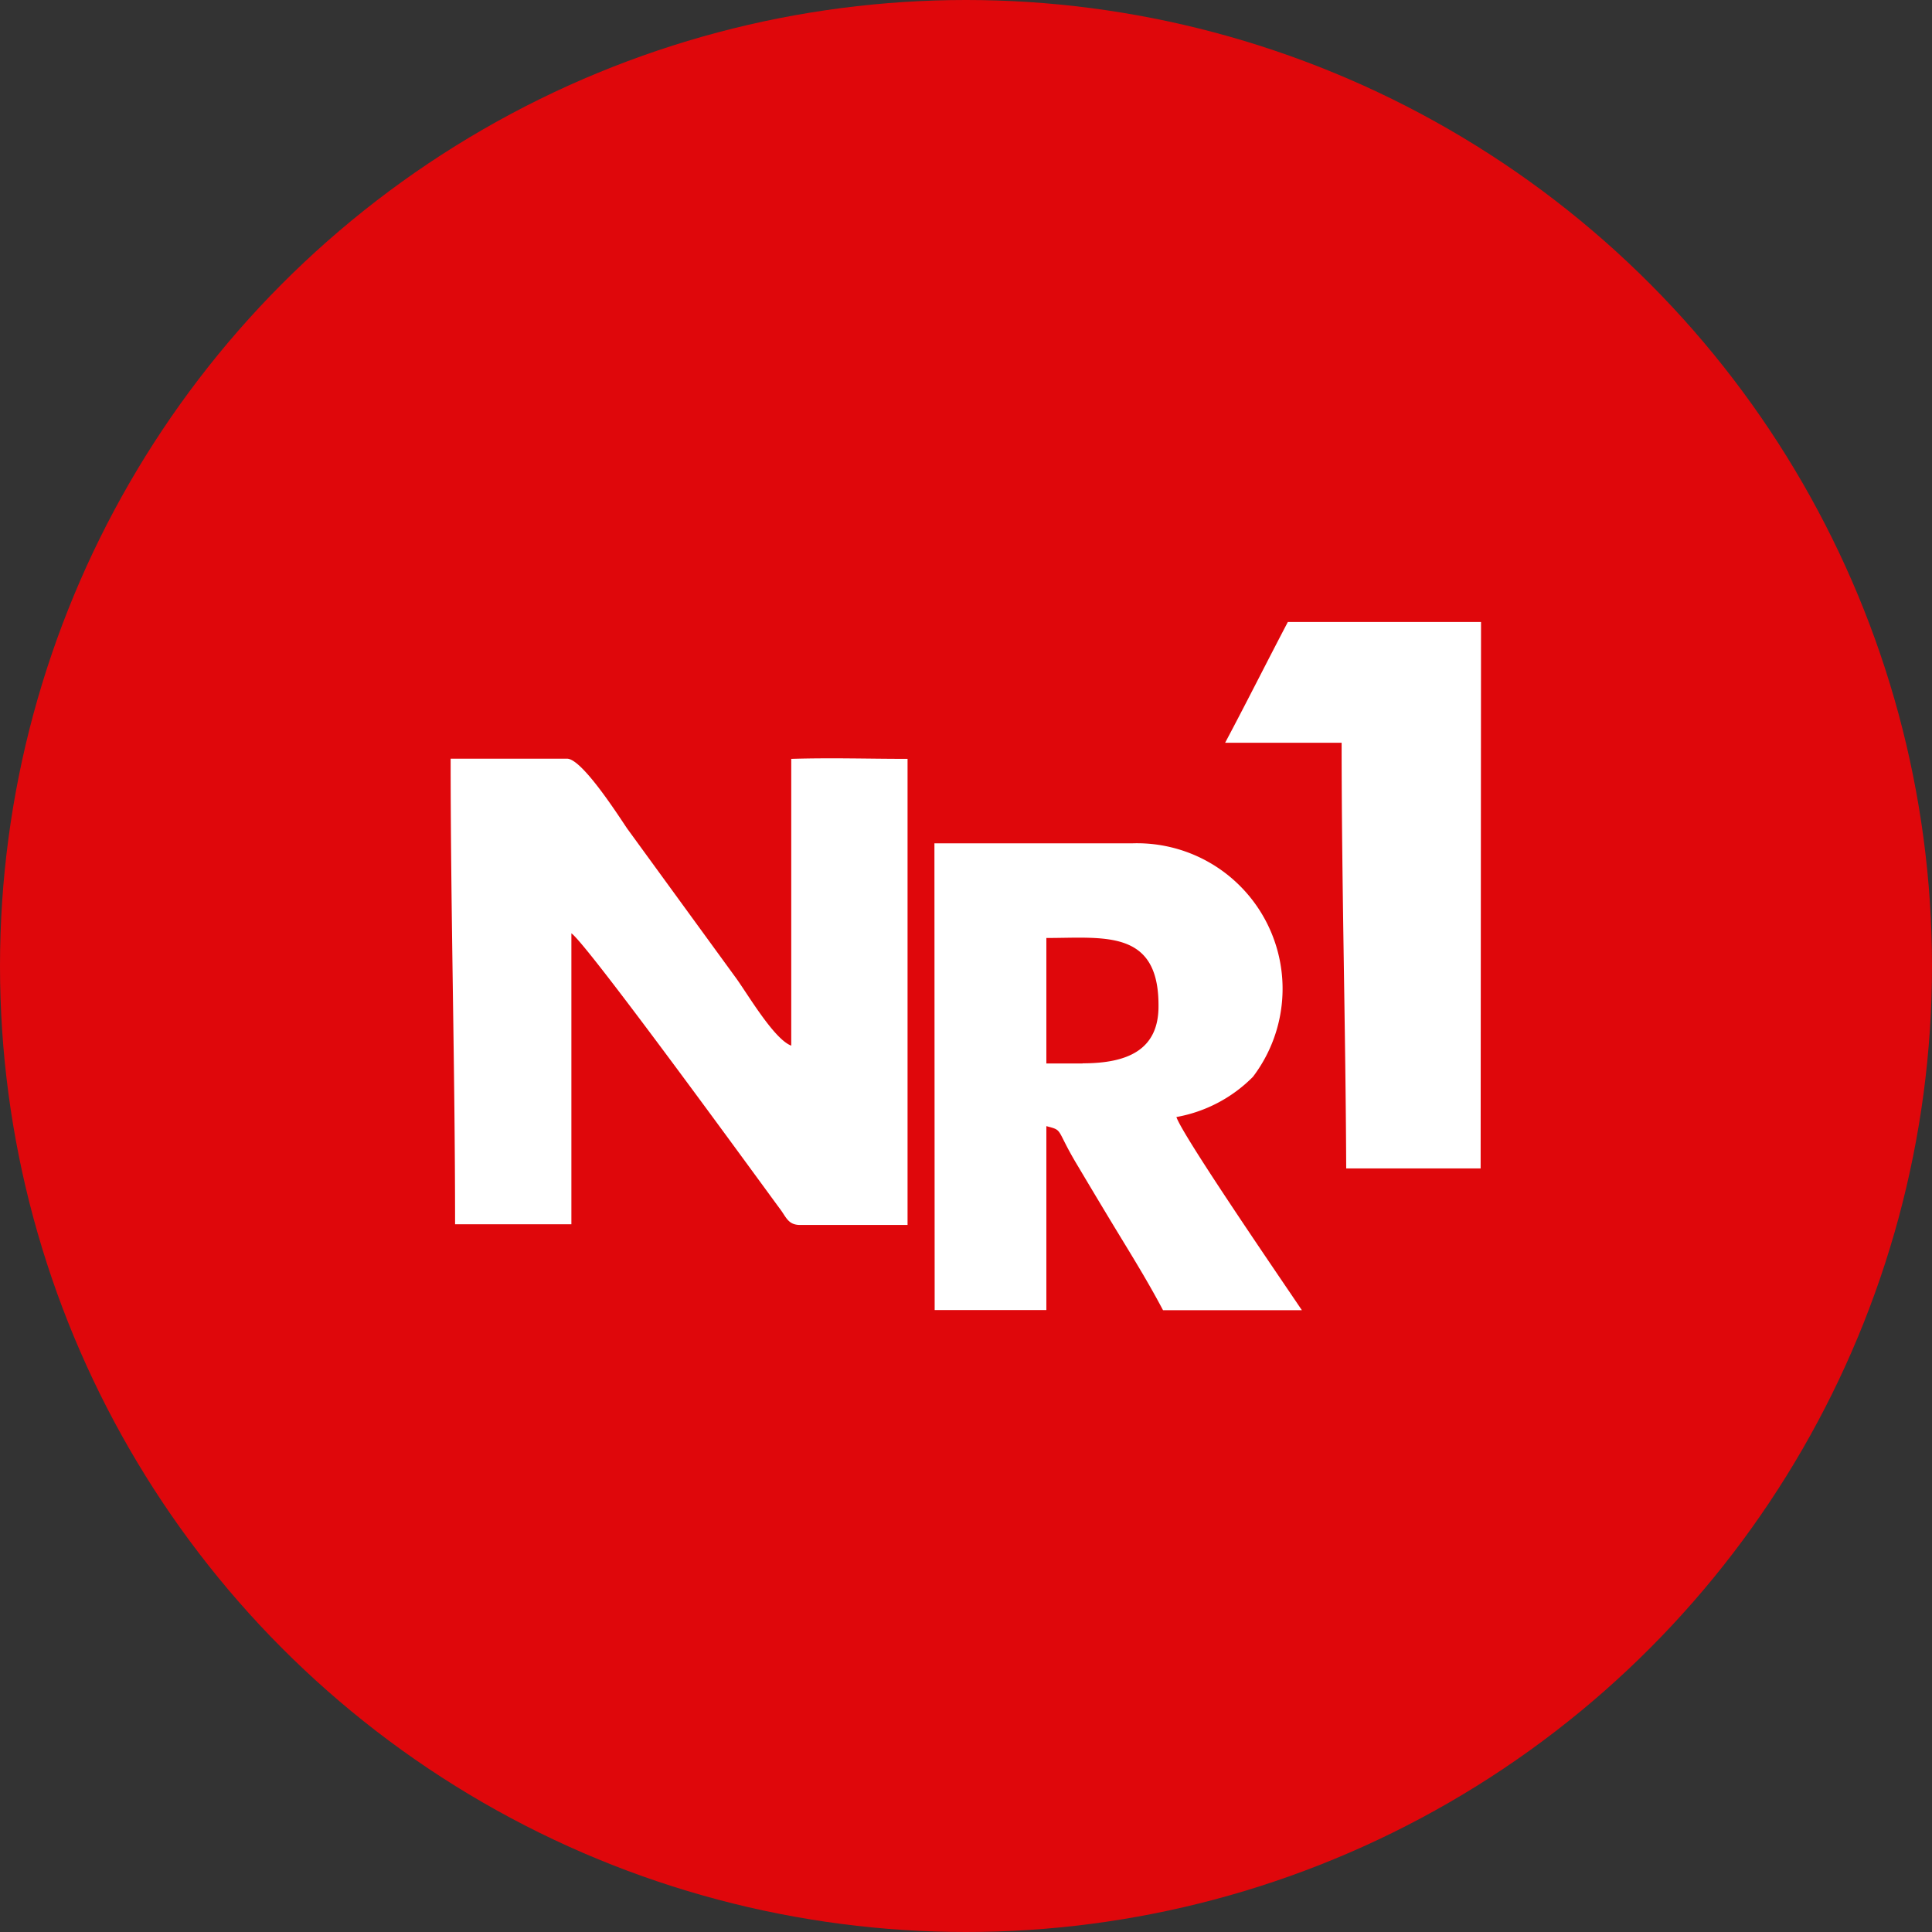 <svg xmlns="http://www.w3.org/2000/svg" width="64" height="64" viewBox="0 0 64 64"><rect x="0" y="0" width="64" height="64" fill="#333333" stroke="none"/><circle cx="32" cy="32" r="32" fill="#df070b"/><g transform="translate(14.928 20.605)"><path d="M131.283,88.533v9.5c-.584-.216-1.485-1.781-1.867-2.291l-3.568-4.9c-.267-.392-1.491-2.315-1.992-2.315H120c0,5.112.147,10.285.147,15.424H124V94.312c.533.363,6.229,8.208,6.909,9.128.205.267.267.533.664.533h3.563V88.533C133.768,88.533,132.68,88.493,131.283,88.533Zm9.651,10.091h-1.2V94.467c1.9,0,3.715-.3,3.715,2.224.019,1.5-1.048,1.928-2.515,1.928Zm-4.9,8.168h3.7V100.7c.584.152.288.069,1.051,1.333.317.533.595,1,.947,1.584.664,1.107,1.277,2.064,1.867,3.181h4.6c-.453-.68-3.949-5.763-4.157-6.4a4.741,4.741,0,0,0,2.536-1.333,4.821,4.821,0,0,0-4.016-7.733h-6.536ZM154.133,84h-6.4c-.7,1.333-1.368,2.667-2.077,4h3.859c0,4.691.131,9.389.152,14.1h4.453Z" transform="translate(-120 -84)" fill="#fff" fill-rule="evenodd"/></g></svg>